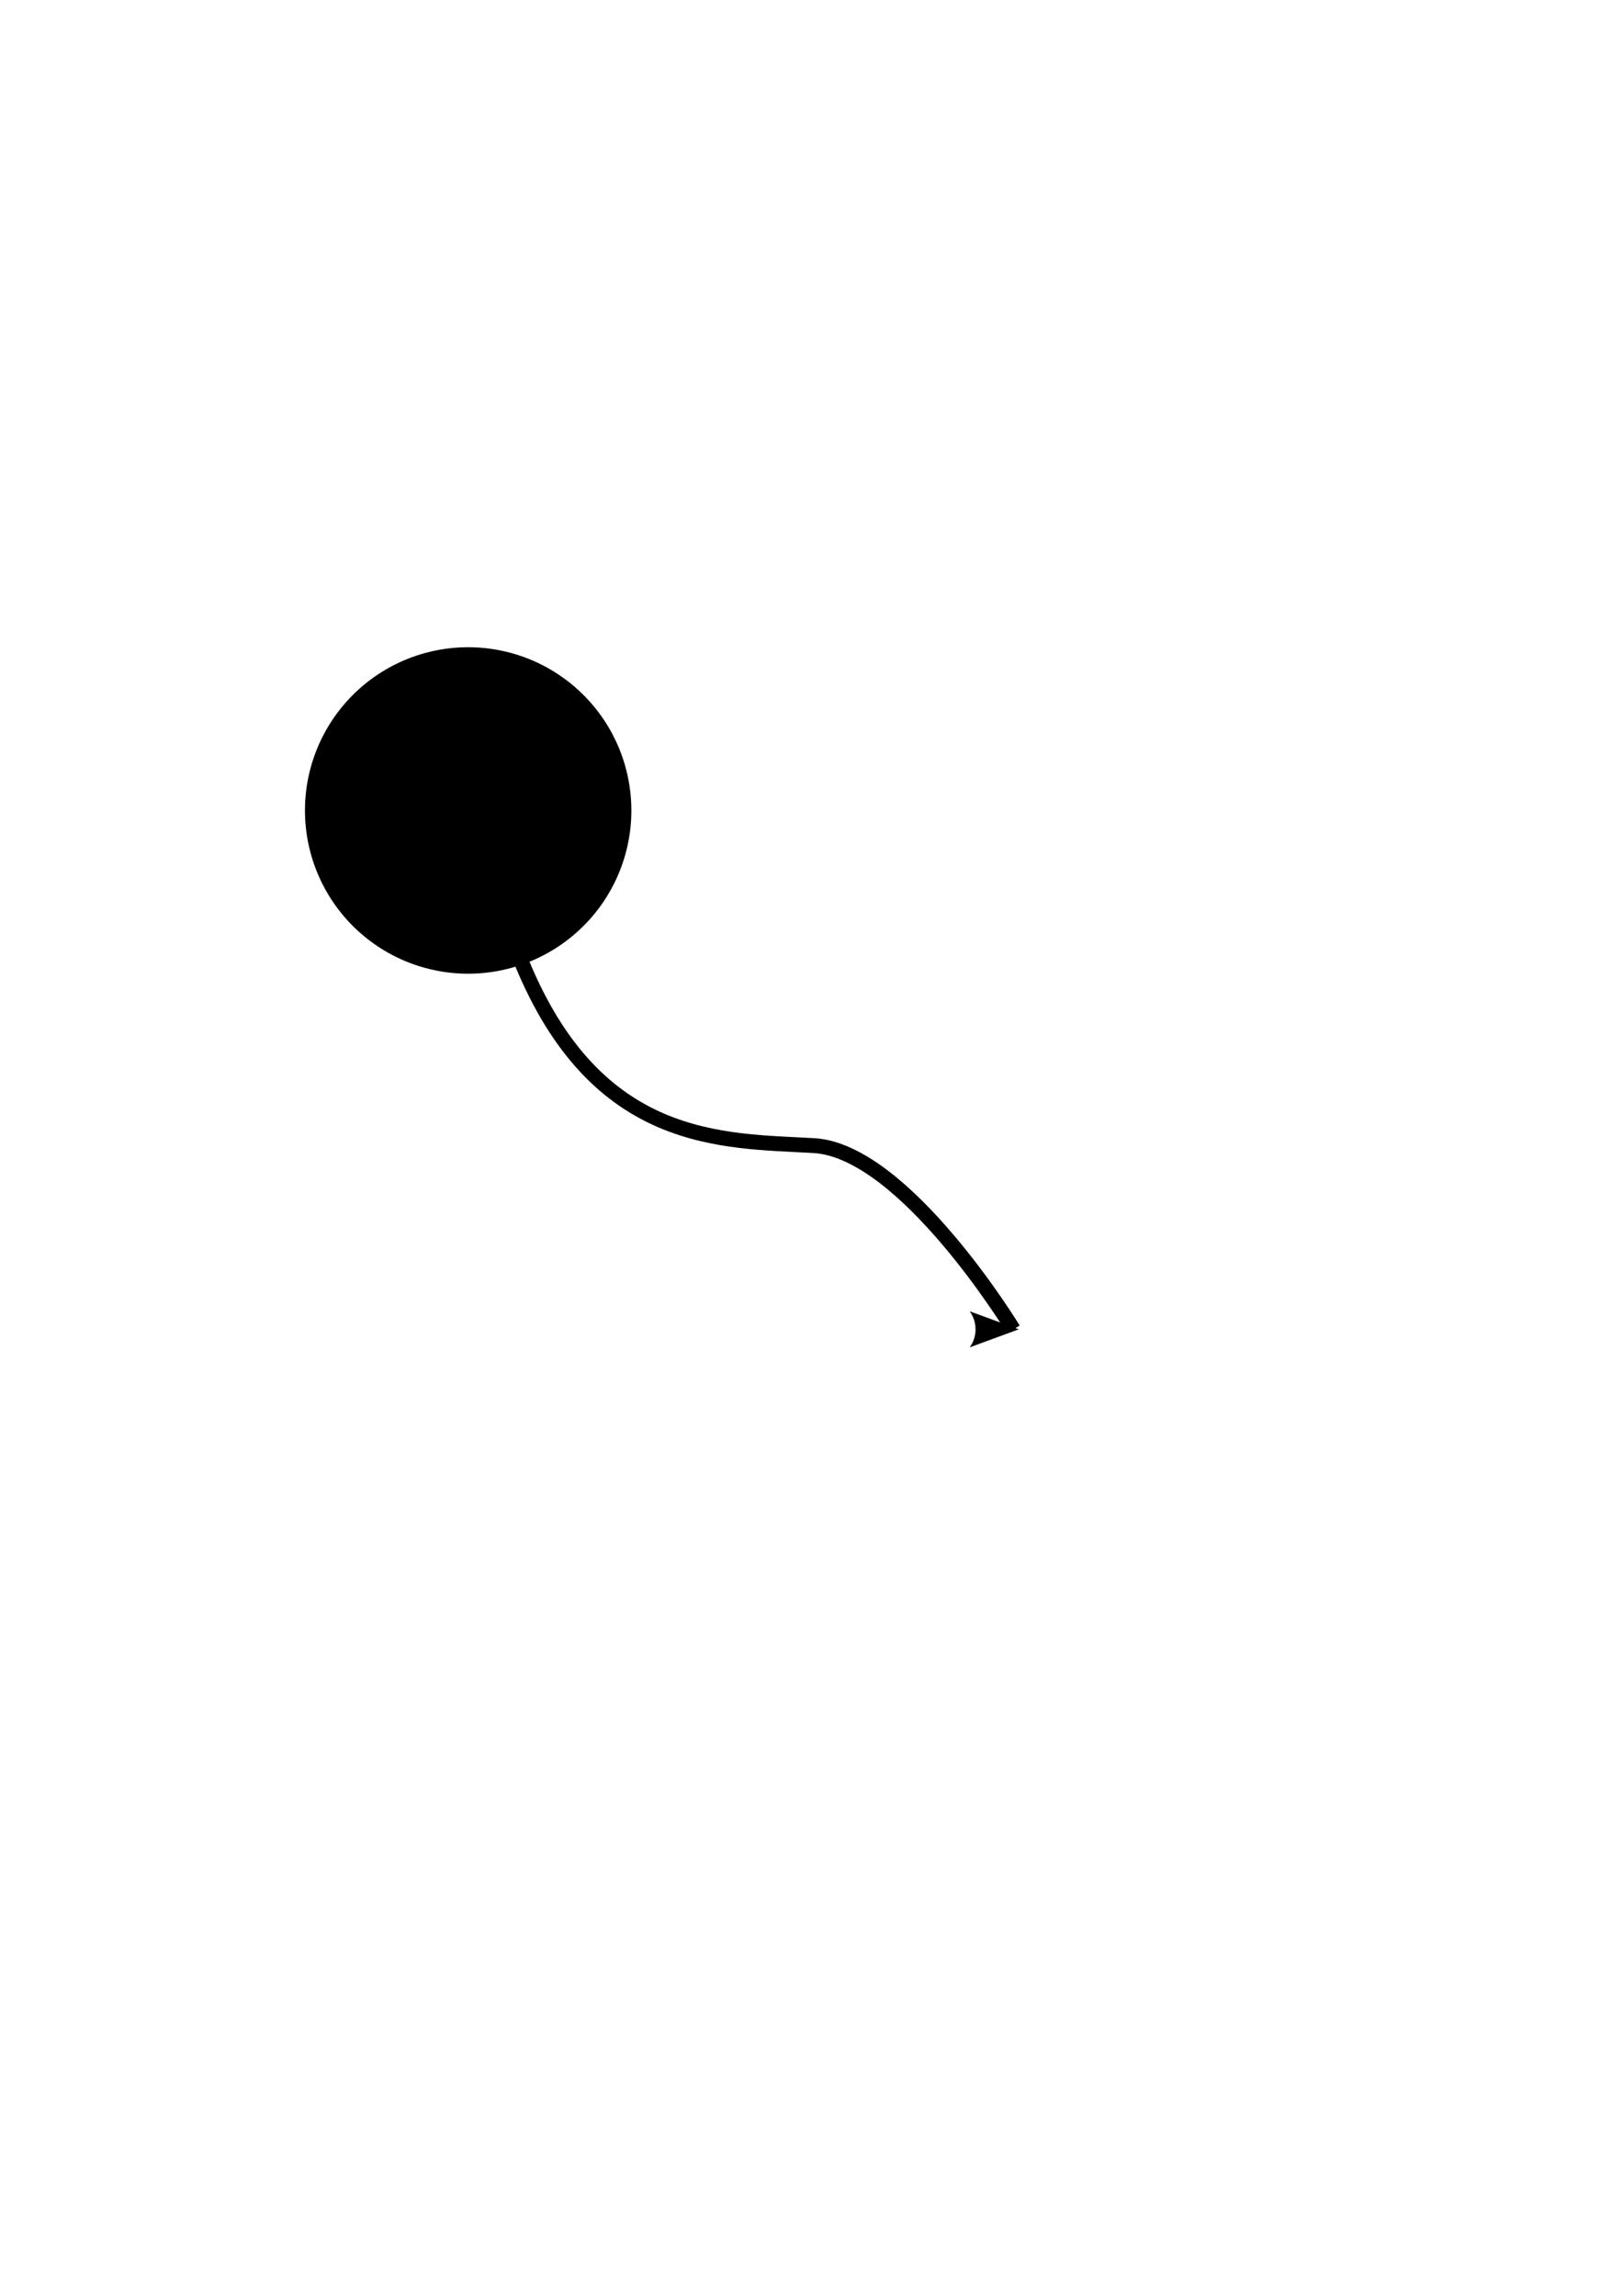 <?xml version="1.0" encoding="UTF-8" standalone="no"?>
<!-- Created with Inkscape (http://www.inkscape.org/) -->

<svg
   xmlns:dc="http://purl.org/dc/elements/1.1/"
   xmlns:cc="http://creativecommons.org/ns#"
   xmlns:rdf="http://www.w3.org/1999/02/22-rdf-syntax-ns#"
   xmlns:svg="http://www.w3.org/2000/svg"
   xmlns="http://www.w3.org/2000/svg"
   xmlns:sodipodi="http://sodipodi.sourceforge.net/DTD/sodipodi-0.dtd"
   xmlns:inkscape="http://www.inkscape.org/namespaces/inkscape"
   width="744.094"
   height="1052.362"
   id="svg2"
   version="1.1"
   inkscape:version="0.47pre4 r22446"
   sodipodi:docname="initial.svg">
  <defs
     id="defs4">
    <linearGradient
       id="linearGradient4271">
      <stop
         id="stop4281"
         offset="0"
         style="stop-color:#000000;stop-opacity:0;" />
      <stop
         style="stop-color:#000000;stop-opacity:1;"
         offset="1"
         id="stop4275" />
    </linearGradient>
    <marker
       inkscape:stockid="Arrow2Lend"
       orient="auto"
       refY="0.0"
       refX="0.0"
       id="Arrow2Lend"
       style="overflow:visible;">
      <path
         id="path3802"
         style="font-size:12.0;fill-rule:evenodd;stroke-width:0.625;stroke-linejoin:round;"
         d="M 8.719,4.034 L -2.207,0.016 L 8.719,-4.002 C 6.973,-1.63 6.983,1.616 8.719,4.034 z "
         transform="scale(1.1) rotate(180) translate(1,0)" />
    </marker>
    <inkscape:perspective
       sodipodi:type="inkscape:persp3d"
       inkscape:vp_x="0 : 526.18109 : 1"
       inkscape:vp_y="0 : 1000 : 0"
       inkscape:vp_z="744.09448 : 526.18109 : 1"
       inkscape:persp3d-origin="372.04724 : 350.78739 : 1"
       id="perspective10" />
    <inkscape:perspective
       id="perspective4236"
       inkscape:persp3d-origin="0.5 : 0.33333333 : 1"
       inkscape:vp_z="1 : 0.5 : 1"
       inkscape:vp_y="0 : 1000 : 0"
       inkscape:vp_x="0 : 0.5 : 1"
       sodipodi:type="inkscape:persp3d" />
  </defs>
  <sodipodi:namedview
     id="base"
     pagecolor="#ffffff"
     bordercolor="#666666"
     borderopacity="1.0"
     inkscape:pageopacity="0.0"
     inkscape:pageshadow="2"
     inkscape:zoom="0.40860457"
     inkscape:cx="372.04724"
     inkscape:cy="526.18109"
     inkscape:document-units="px"
     inkscape:current-layer="layer1"
     showgrid="false"
     inkscape:window-width="1276"
     inkscape:window-height="712"
     inkscape:window-x="0"
     inkscape:window-y="24"
     inkscape:window-maximized="1" />
  <g
     inkscape:label="Livello 1"
     inkscape:groupmode="layer"
     id="layer1">
    <rect
       style="fill:none;stroke:none;stroke-opacity:1"
       id="rect2816"
       width="350"
       height="350"
       x="120"
       y="266.648"
       inkscape:export-filename="/home/silvia/workspace/NuSmvGUI/src/pixmap/initial.png"
       inkscape:export-xdpi="9"
       inkscape:export-ydpi="9" />
    <path
       sodipodi:type="arc"
       style="fill:#000000;fill-opacity:1;stroke:#000000;stroke-width:3.725;stroke-linecap:round;stroke-linejoin:round;stroke-miterlimit:4;stroke-opacity:1;stroke-dasharray:none;stroke-dashoffset:0;fill-rule:nonzero"
       id="path3590"
       sodipodi:cx="184.07092"
       sodipodi:cy="336.0773"
       sodipodi:rx="37.956978"
       sodipodi:ry="37.956978"
       d="m 222.028,336.077 a 37.957,37.957 0 1 1 -75.914,0 37.957,37.957 0 1 1 75.914,0 z"
       transform="matrix(1.879,0,0,1.879,-131.231,-259.982)"
       inkscape:export-filename="/home/silvia/workspace/NuSmvGUI/src/pixmap/initial.png"
       inkscape:export-xdpi="9"
       inkscape:export-ydpi="9" />
    <path
       style="fill:none;stroke:#000000;stroke-width:6.817;stroke-linecap:butt;stroke-linejoin:miter;stroke-miterlimit:4;stroke-opacity:1;stroke-dasharray:none;marker-mid:none;marker-end:url(#Arrow2Lend)"
       d="m 239.078,440.877 c 34.507,84.247 92.286,81.885 134.016,84.247 41.729,2.362 91.484,84.247 91.484,84.247"
       id="path3594"
       inkscape:export-filename="/home/silvia/workspace/NuSmvGUI/src/pixmap/initial.png"
       inkscape:export-xdpi="9"
       inkscape:export-ydpi="9" />
  </g>
</svg>
